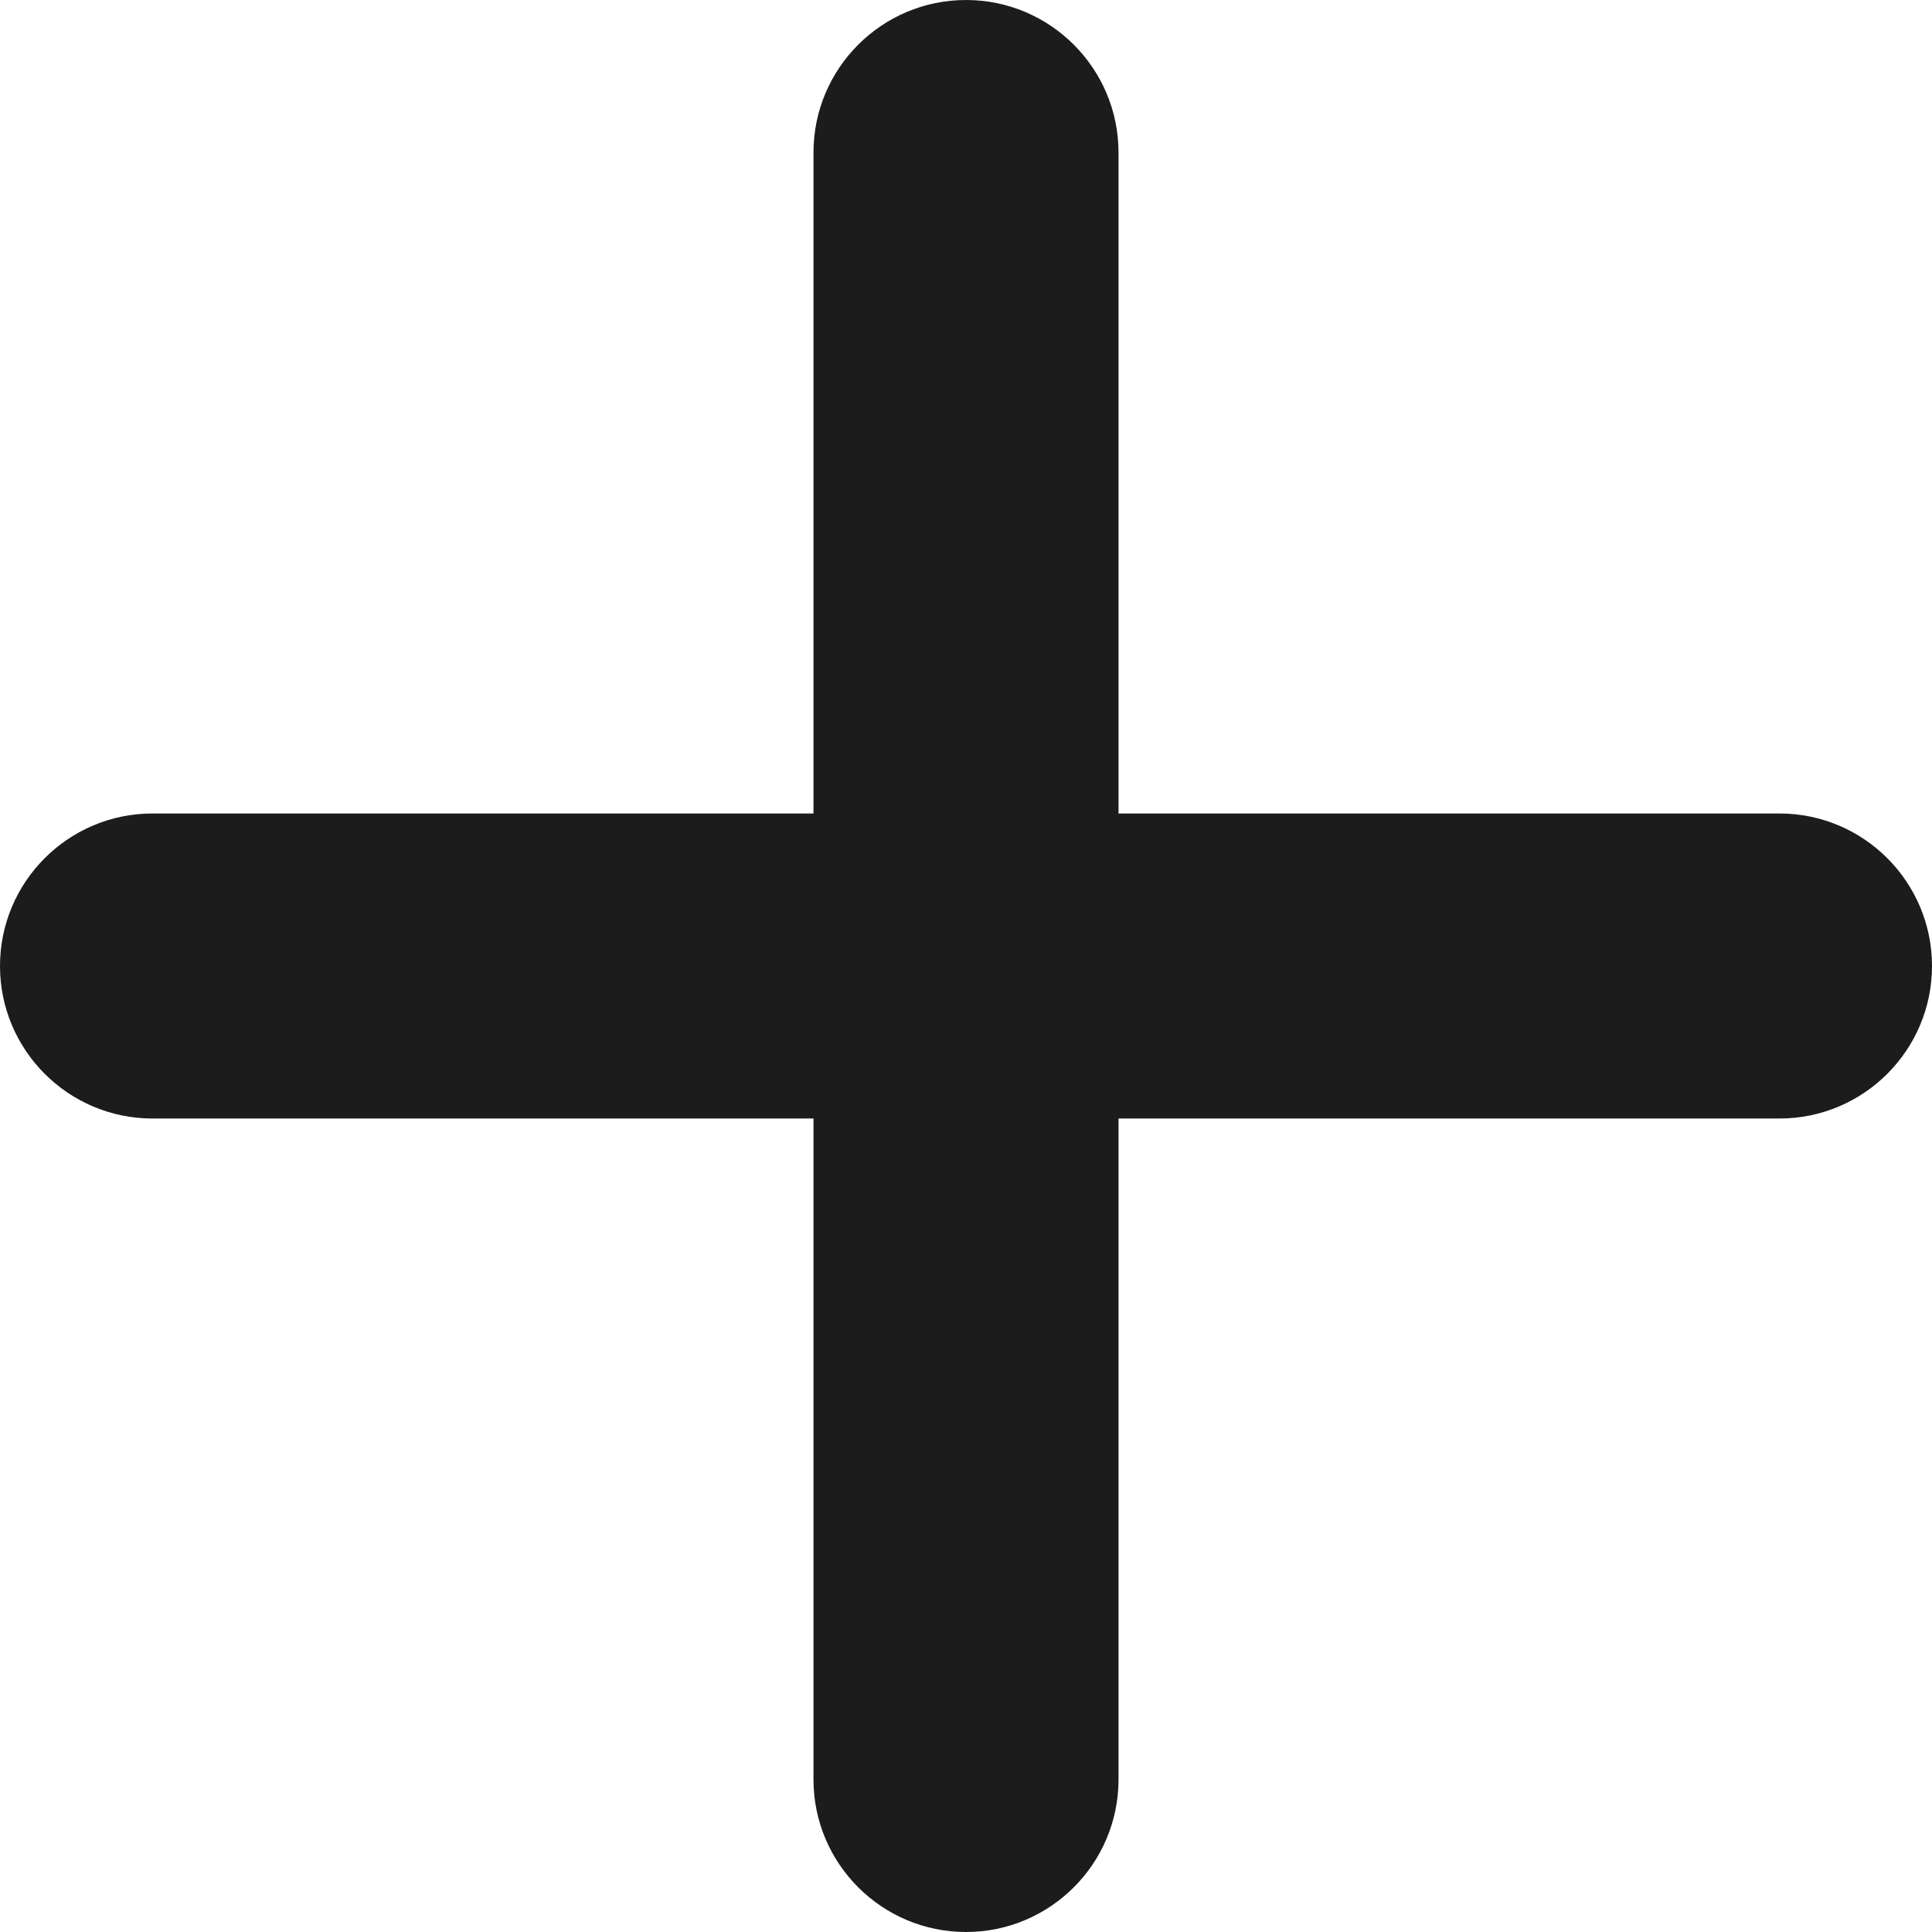 <svg width="18" height="18" viewBox="0 0 18 18" fill="none" xmlns="http://www.w3.org/2000/svg">
<path d="M16.579 7.579H10.421V1.421C10.421 0.637 9.784 0 9 0C8.216 0 7.579 0.637 7.579 1.421V7.579H1.421C0.637 7.579 0 8.216 0 9C0 9.784 0.637 10.421 1.421 10.421H7.579V16.579C7.579 17.363 8.216 18 9 18C9.784 18 10.421 17.363 10.421 16.579V10.421H16.579C17.363 10.421 18 9.784 18 9C18 8.216 17.363 7.579 16.579 7.579Z" fill="#1C1C1C"/>
</svg>
